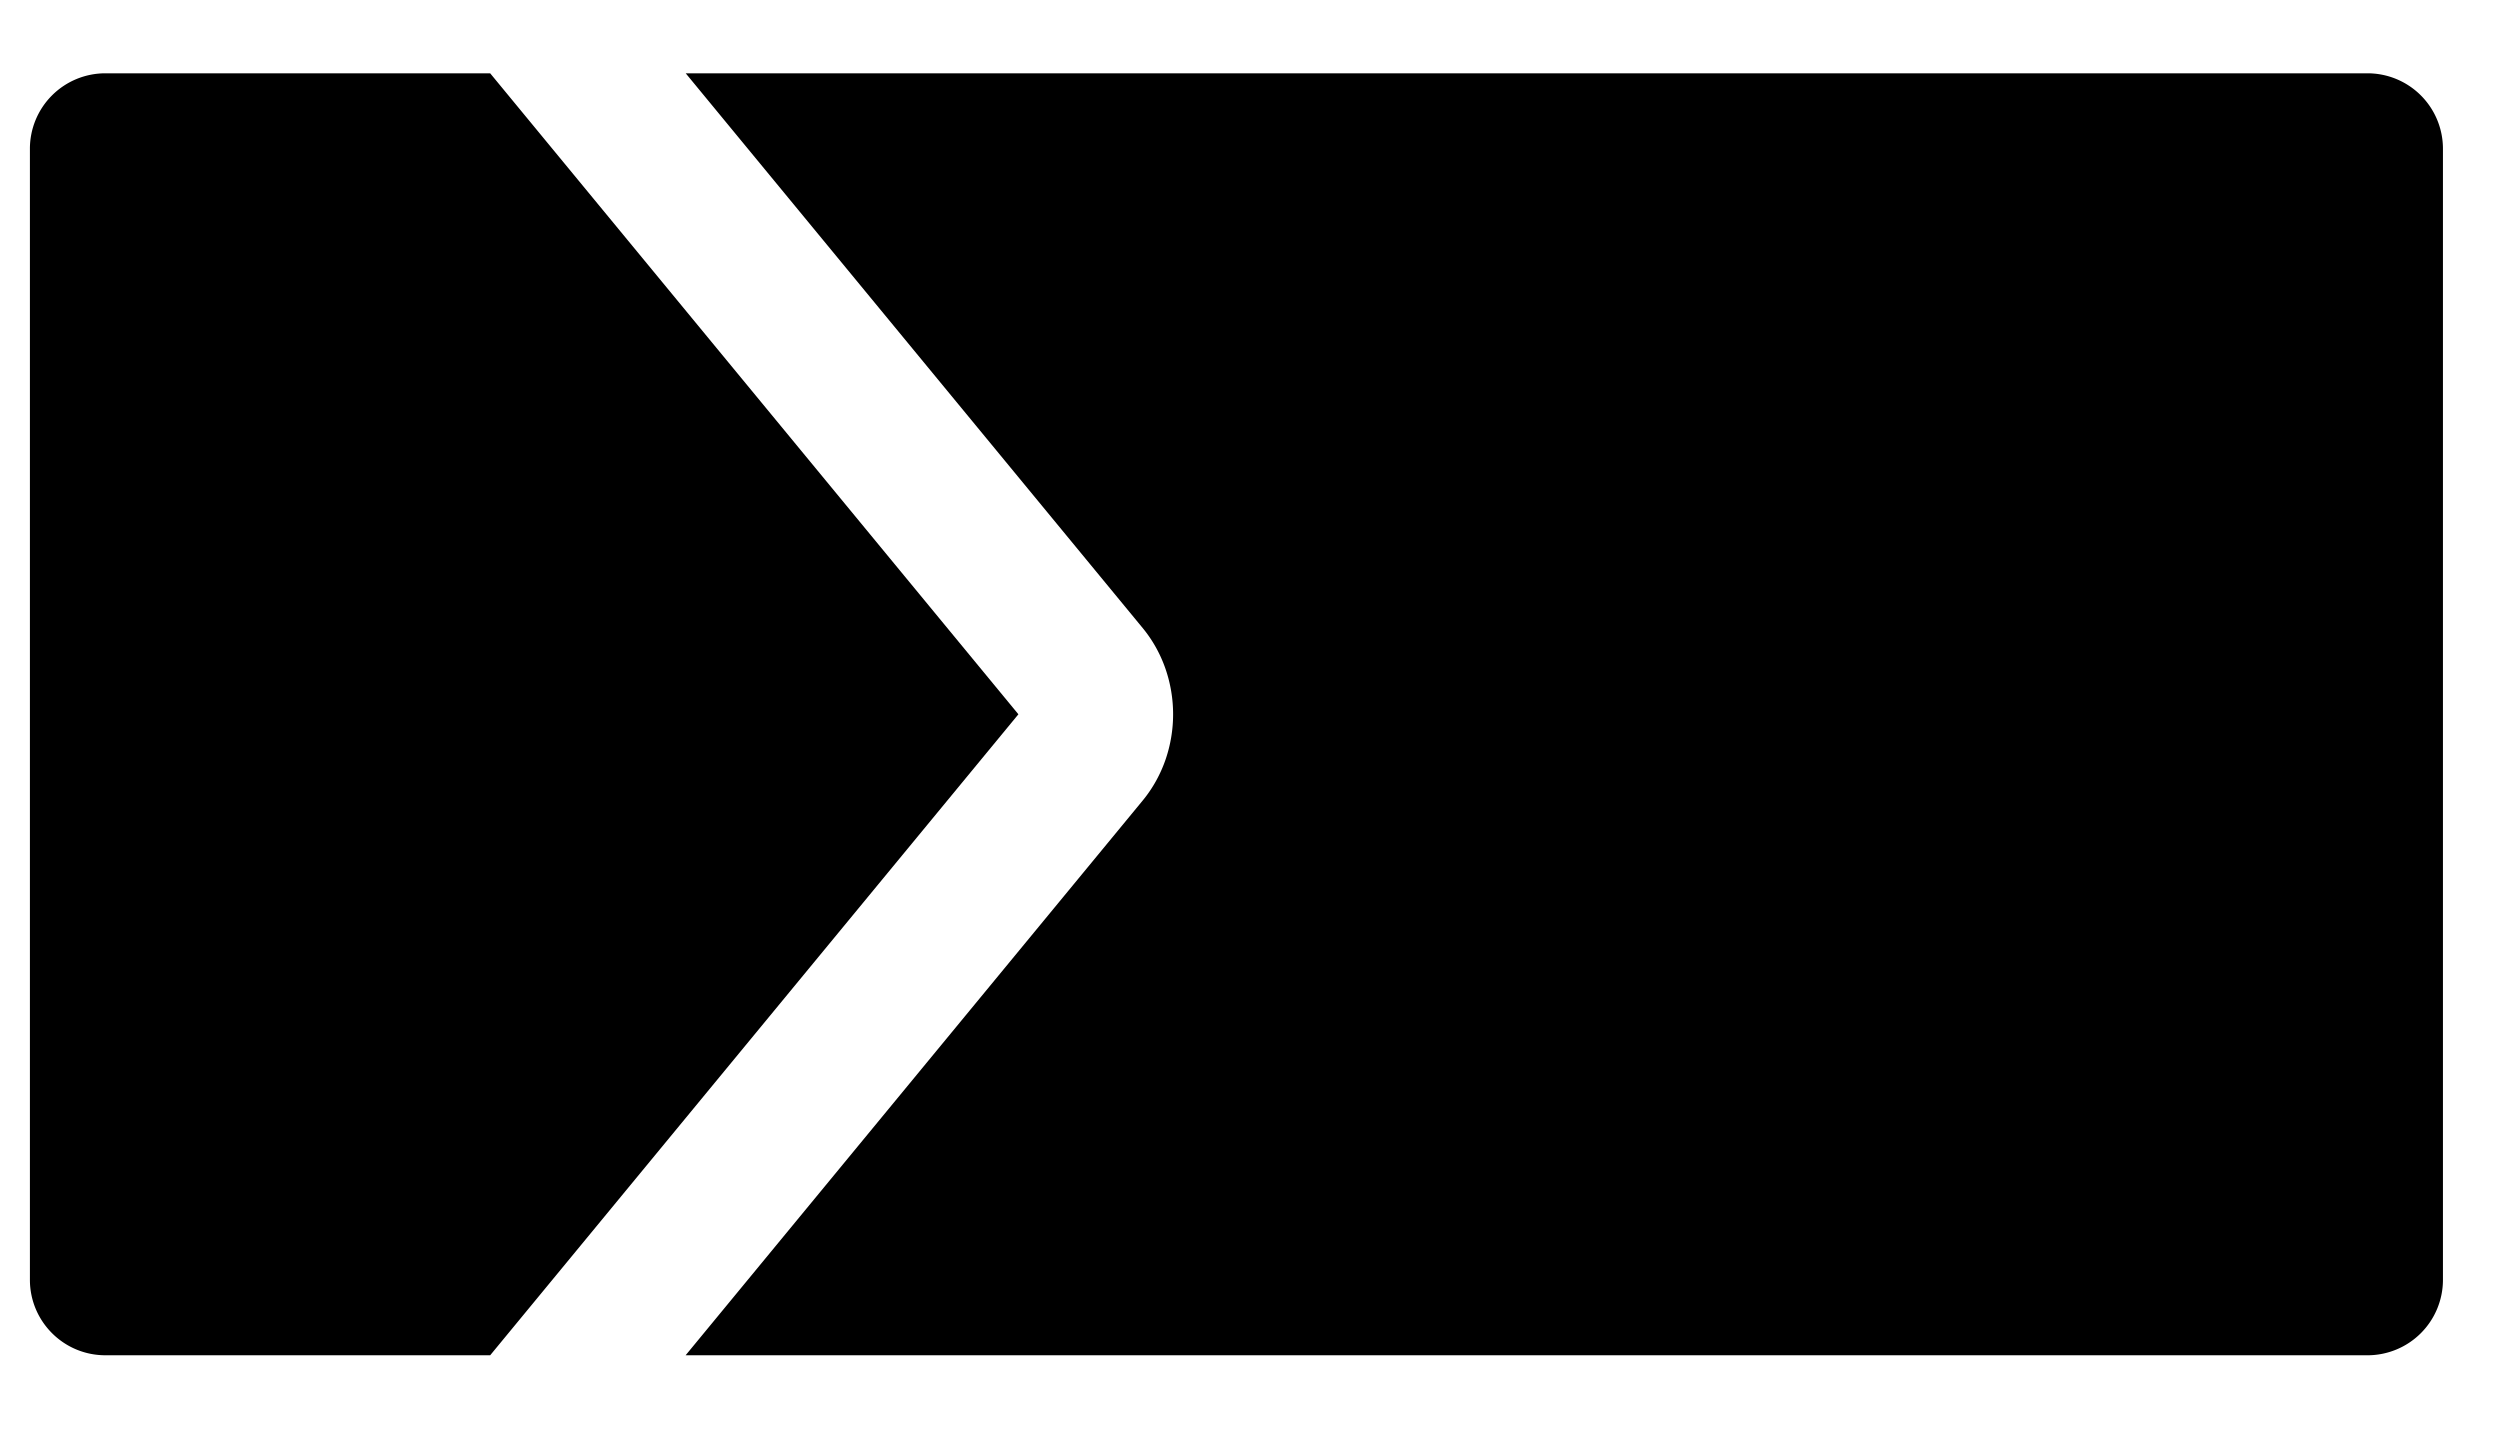 <svg width="28" height="16" viewBox="0 0 28 16" fill="none" xmlns="http://www.w3.org/2000/svg"><path d="M7.68 15.179h18.836a.845.845 0 00.845-.845V1.666a.845.845 0 00-.845-.845H7.68l5.119 6.214c.115.14.2.297.256.46a1.564 1.564 0 010 1.01c-.056.163-.141.32-.256.46l-5.12 6.214z" fill="currentcolor"/><path d="M5.491.821H1.18a.845.845 0 00-.845.845v12.668c0 .466.378.845.845.845H5.49L11.406 8 5.49.821z" fill="currentColor"/></svg>
